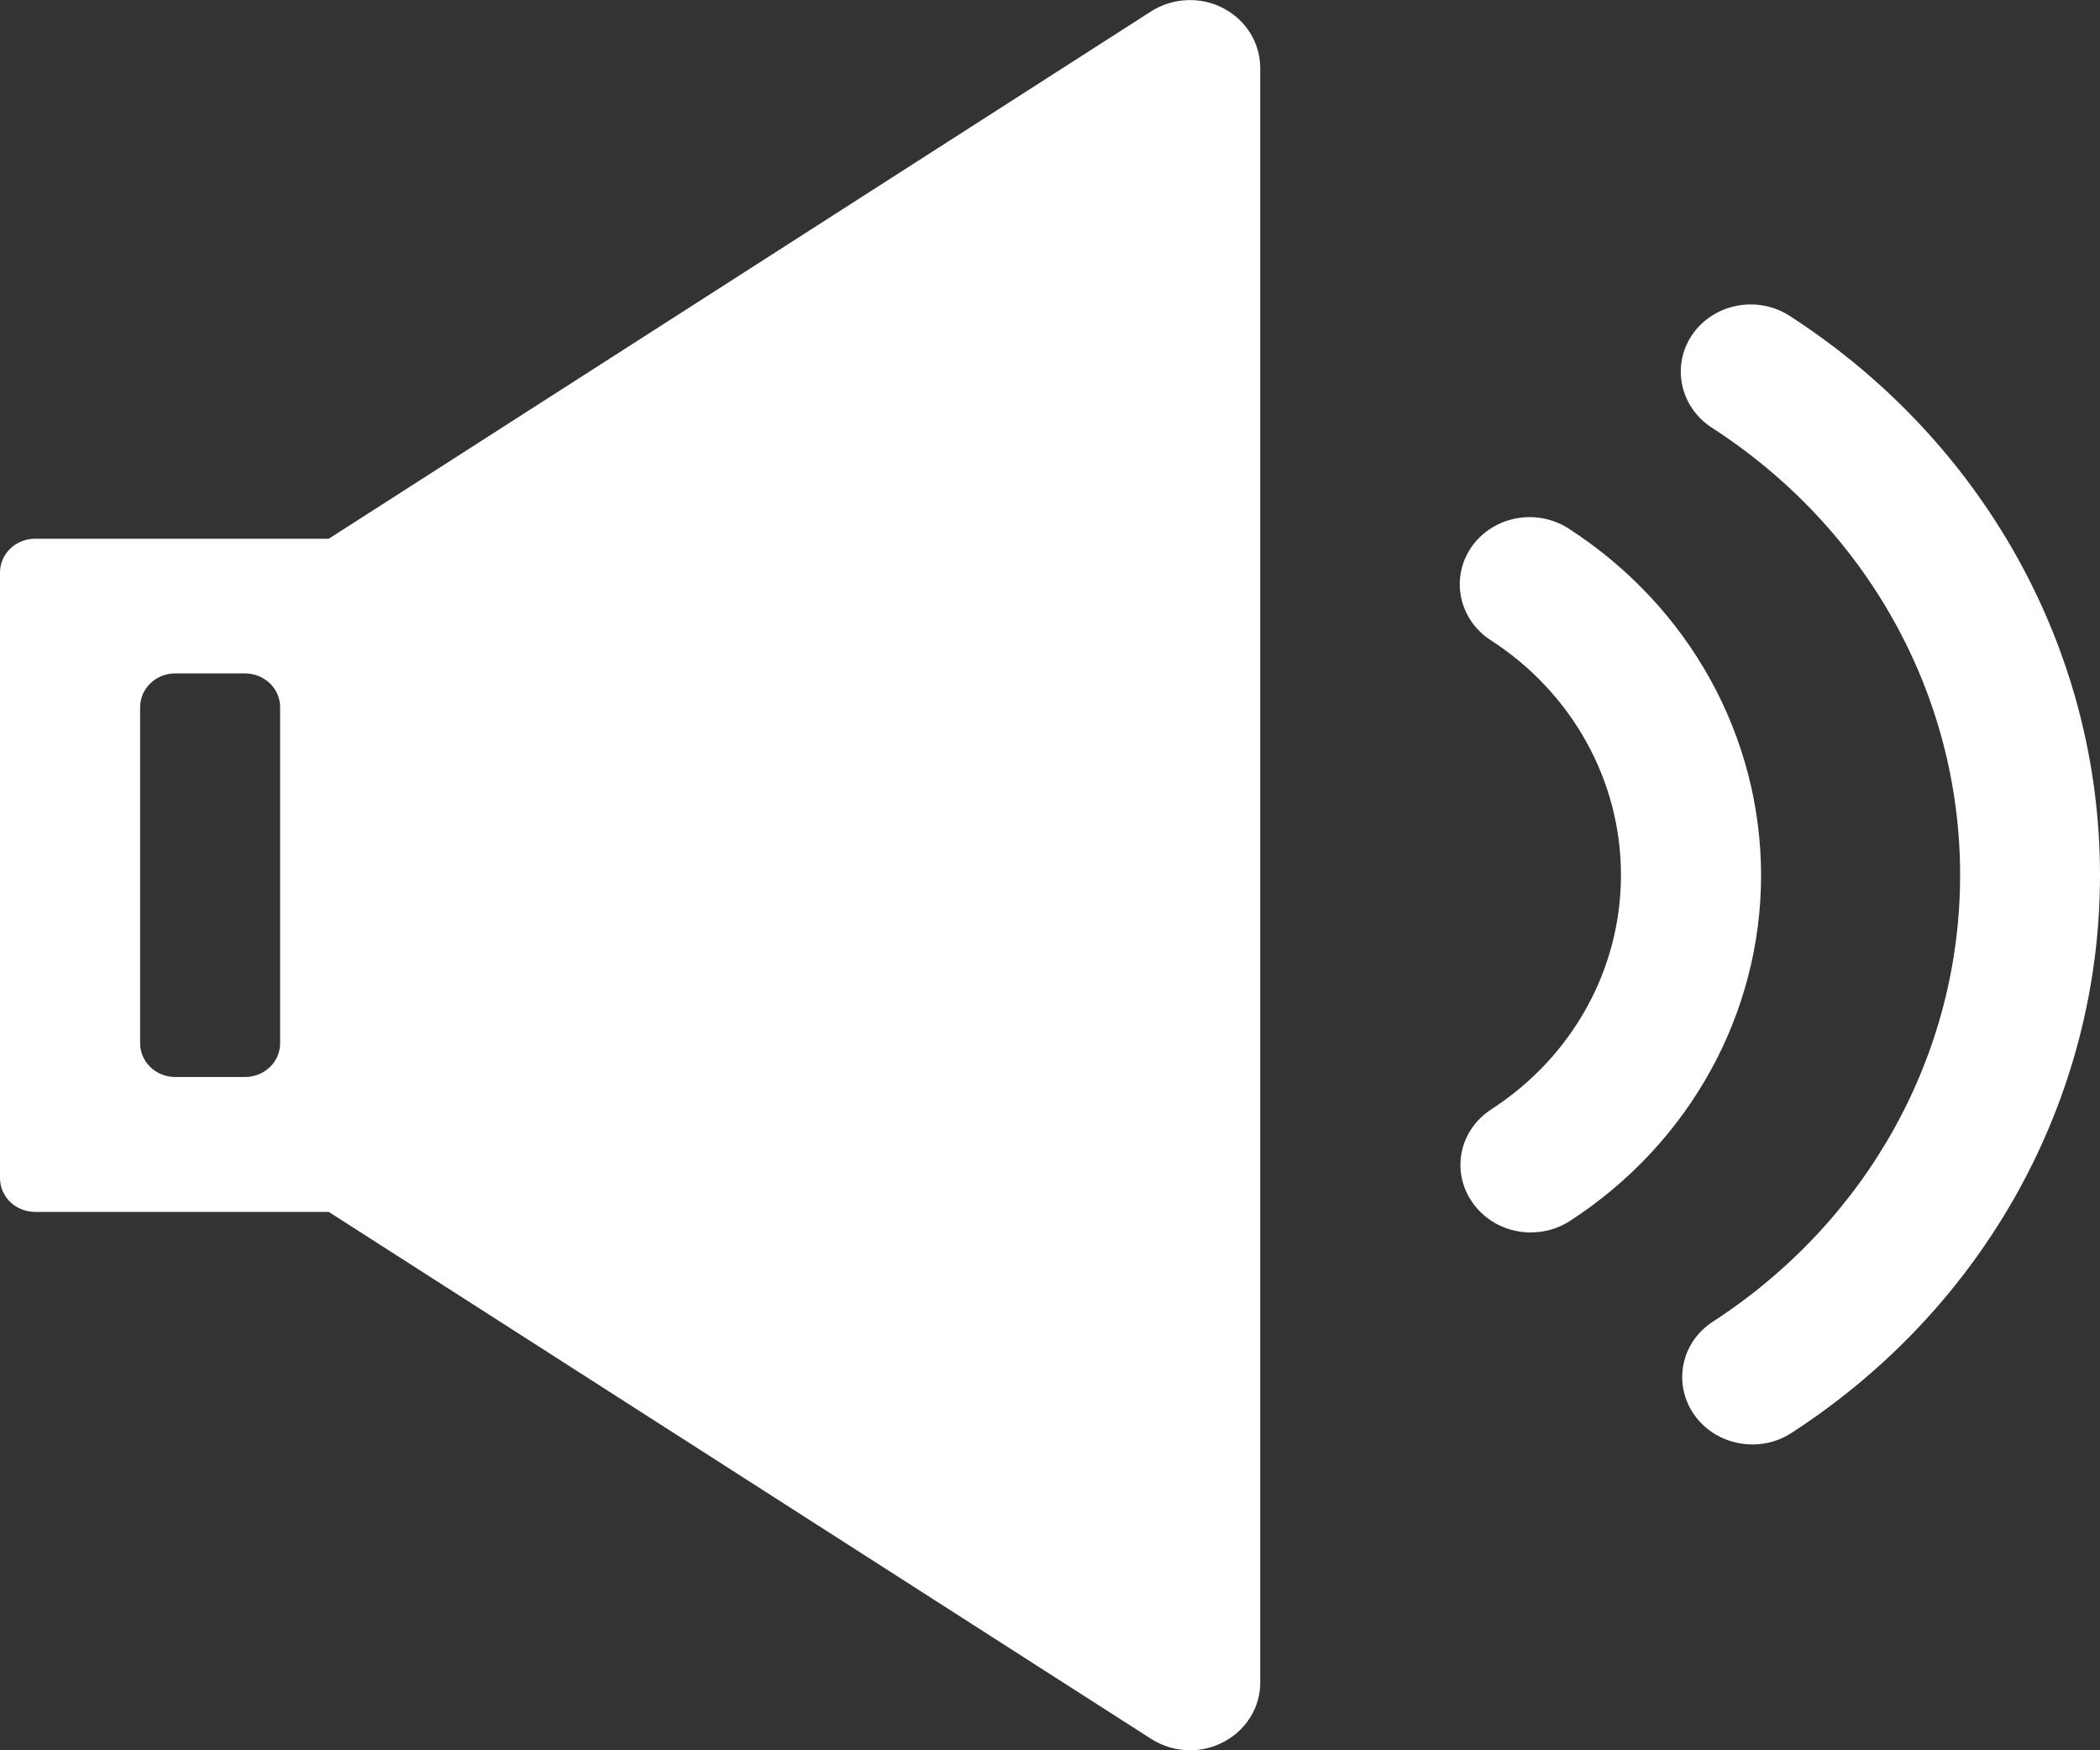 <svg 
 xmlns="http://www.w3.org/2000/svg"
 xmlns:xlink="http://www.w3.org/1999/xlink"
 width="18px" height="15px">
<rect width="100%" height="100%" fill="#333333" stroke="none"/>
<path fill-rule="evenodd"  fill="rgb(255, 255, 255)"
 d="M15.356,12.280 C15.254,12.348 15.135,12.379 15.021,12.379 C14.828,12.379 14.639,12.290 14.523,12.126 C14.336,11.861 14.408,11.503 14.683,11.326 C16.009,10.465 16.801,9.035 16.801,7.499 C16.801,5.958 16.005,4.524 14.671,3.664 C14.398,3.486 14.324,3.128 14.508,2.864 C14.691,2.601 15.065,2.529 15.340,2.707 C17.005,3.782 18.000,5.573 18.000,7.500 C18.000,9.420 17.012,11.208 15.356,12.280 ZM13.456,10.464 C13.353,10.531 13.235,10.562 13.120,10.562 C12.927,10.562 12.739,10.473 12.622,10.307 C12.435,10.042 12.507,9.685 12.783,9.507 C13.480,9.055 13.894,8.305 13.894,7.499 C13.894,6.691 13.476,5.937 12.777,5.486 C12.504,5.309 12.429,4.951 12.614,4.686 C12.799,4.423 13.170,4.352 13.446,4.530 C14.478,5.197 15.093,6.306 15.095,7.500 C15.095,8.689 14.482,9.799 13.456,10.464 ZM10.201,15.000 C10.085,15.000 9.968,14.967 9.868,14.903 L2.818,10.386 L0.301,10.386 C0.135,10.386 -0.000,10.257 -0.000,10.096 L-0.000,4.907 C-0.000,4.746 0.135,4.617 0.301,4.617 L2.818,4.617 L9.866,0.098 C10.051,-0.020 10.288,-0.032 10.483,0.069 C10.677,0.169 10.800,0.364 10.802,0.577 L10.802,14.422 C10.802,14.635 10.679,14.830 10.485,14.930 C10.396,14.977 10.300,15.000 10.201,15.000 ZM2.401,6.061 C2.401,5.900 2.266,5.771 2.099,5.771 L1.503,5.771 C1.336,5.771 1.201,5.900 1.201,6.061 L1.201,8.940 C1.201,9.101 1.336,9.230 1.503,9.230 L2.099,9.230 C2.266,9.230 2.401,9.101 2.401,8.942 L2.401,6.061 Z"/>
</svg>